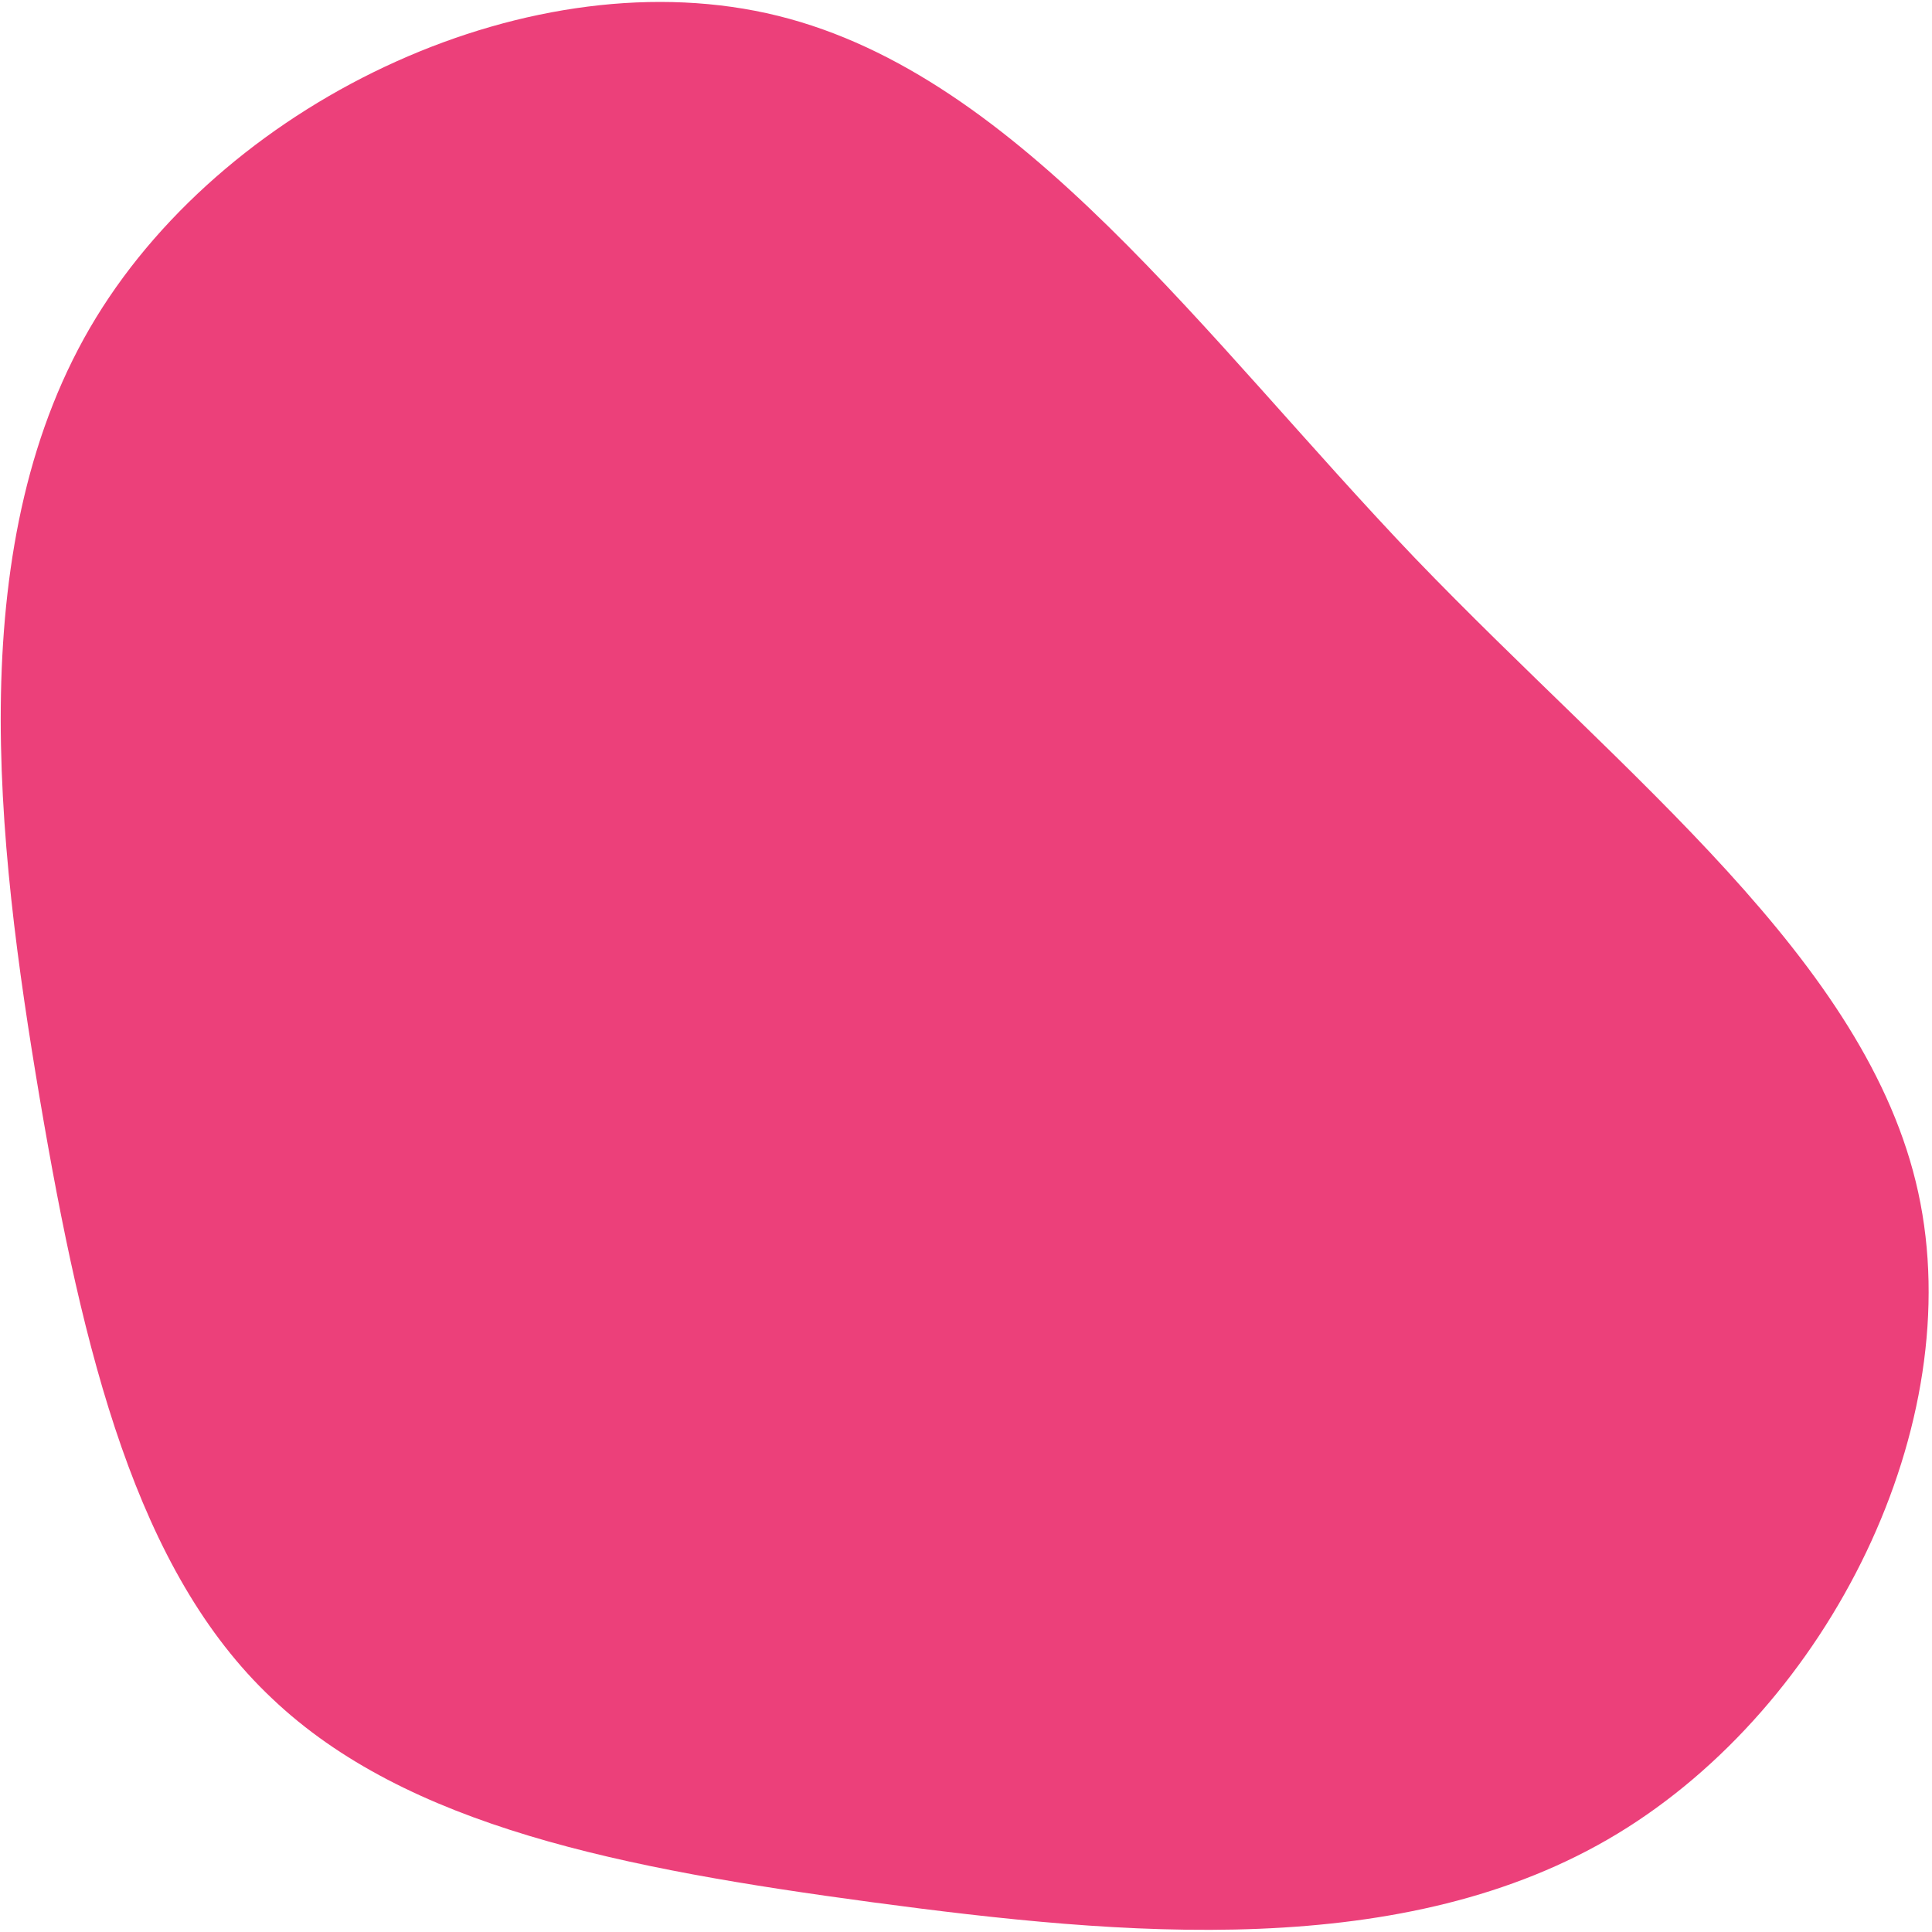 <svg width="64" height="64" viewBox="0 0 498 498" fill="none" xmlns="http://www.w3.org/2000/svg">
<path d="M364.705 143.832C419.429 200.741 481.403 247.565 494.45 307.356C507.497 367.147 471.617 439.544 416.892 472.681C362.168 505.818 289.322 498.974 224.812 490.33C160.664 481.685 104.852 470.88 70.06 437.743C35.268 404.966 21.496 349.498 10.261 283.224C-0.973 216.59 -10.034 138.79 24.758 81.881C59.55 24.971 137.832 -11.407 200.53 4.081C263.228 19.569 310.342 86.923 364.705 143.832Z" fill="#EC407A"/>
</svg>
